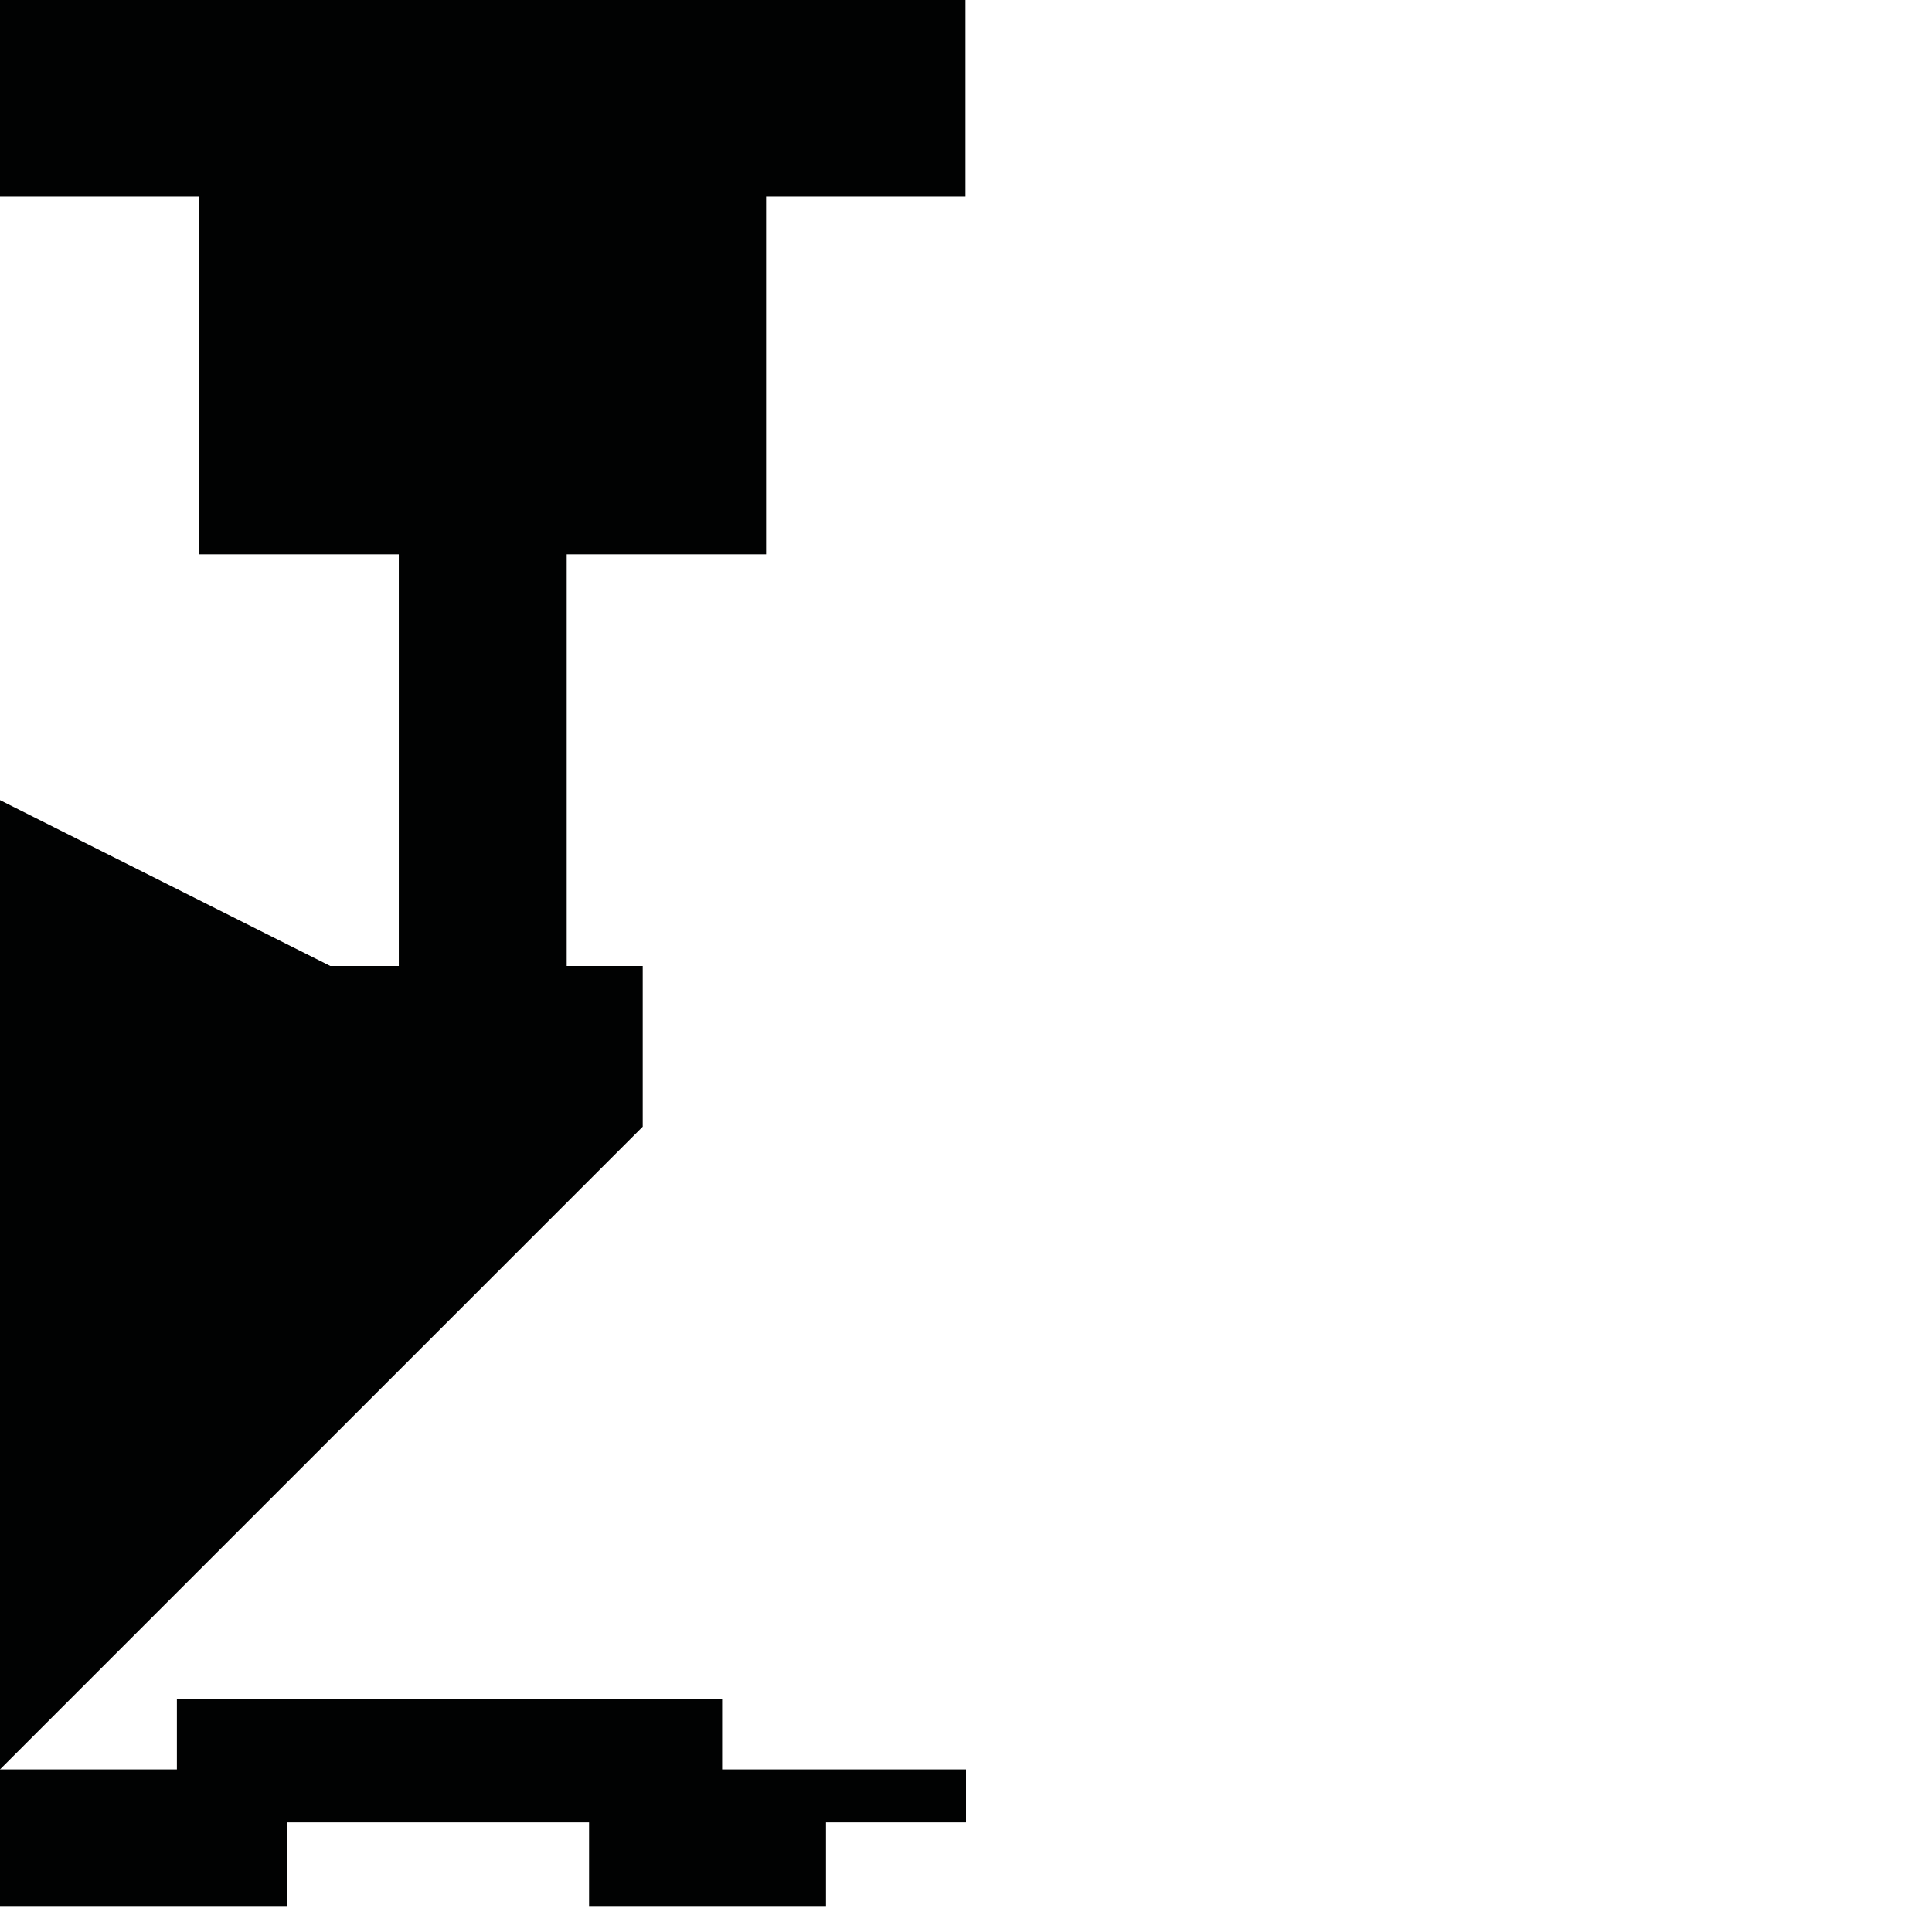 <?xml version="1.0" encoding="utf-8"?>
<!-- Generator: Adobe Illustrator 16.0.0, SVG Export Plug-In . SVG Version: 6.00 Build 0)  -->
<!DOCTYPE svg PUBLIC "-//W3C//DTD SVG 1.1//EN" "http://www.w3.org/Graphics/SVG/1.1/DTD/svg11.dtd">
<svg version="1.1" id="Calque_1" xmlns="http://www.w3.org/2000/svg" xmlns:xlink="http://www.w3.org/1999/xlink" x="0px" y="0px"
	 width="1190.551px" height="1190.551px" viewBox="0 0 1190.551 1190.551" enable-background="new 0 0 1190.551 1190.551"
	 xml:space="preserve">
<g>
	<polygon fill="#010202" points="396.059,595.279 349.215,595.279 349.215,341.603 472.089,341.603 472.089,121.197 
		594.959,121.197 594.959,0 0,0 0,121.197 122.871,121.197 122.871,341.603 245.744,341.603 245.744,595.279 203.523,595.279 
		0,493.07 0,1090.351 396.059,694.294 	"/>
	<polygon fill="#010202" points="444.998,1090.351 444.998,1046.99 109,1046.99 109,1090.351 0,1090.351 0,1174.99 177,1174.99 
		177,1122.99 362.999,1122.99 362.999,1174.99 509,1174.99 509,1122.99 595.277,1122.99 595.277,1090.351 	"/>
</g>
</svg>
